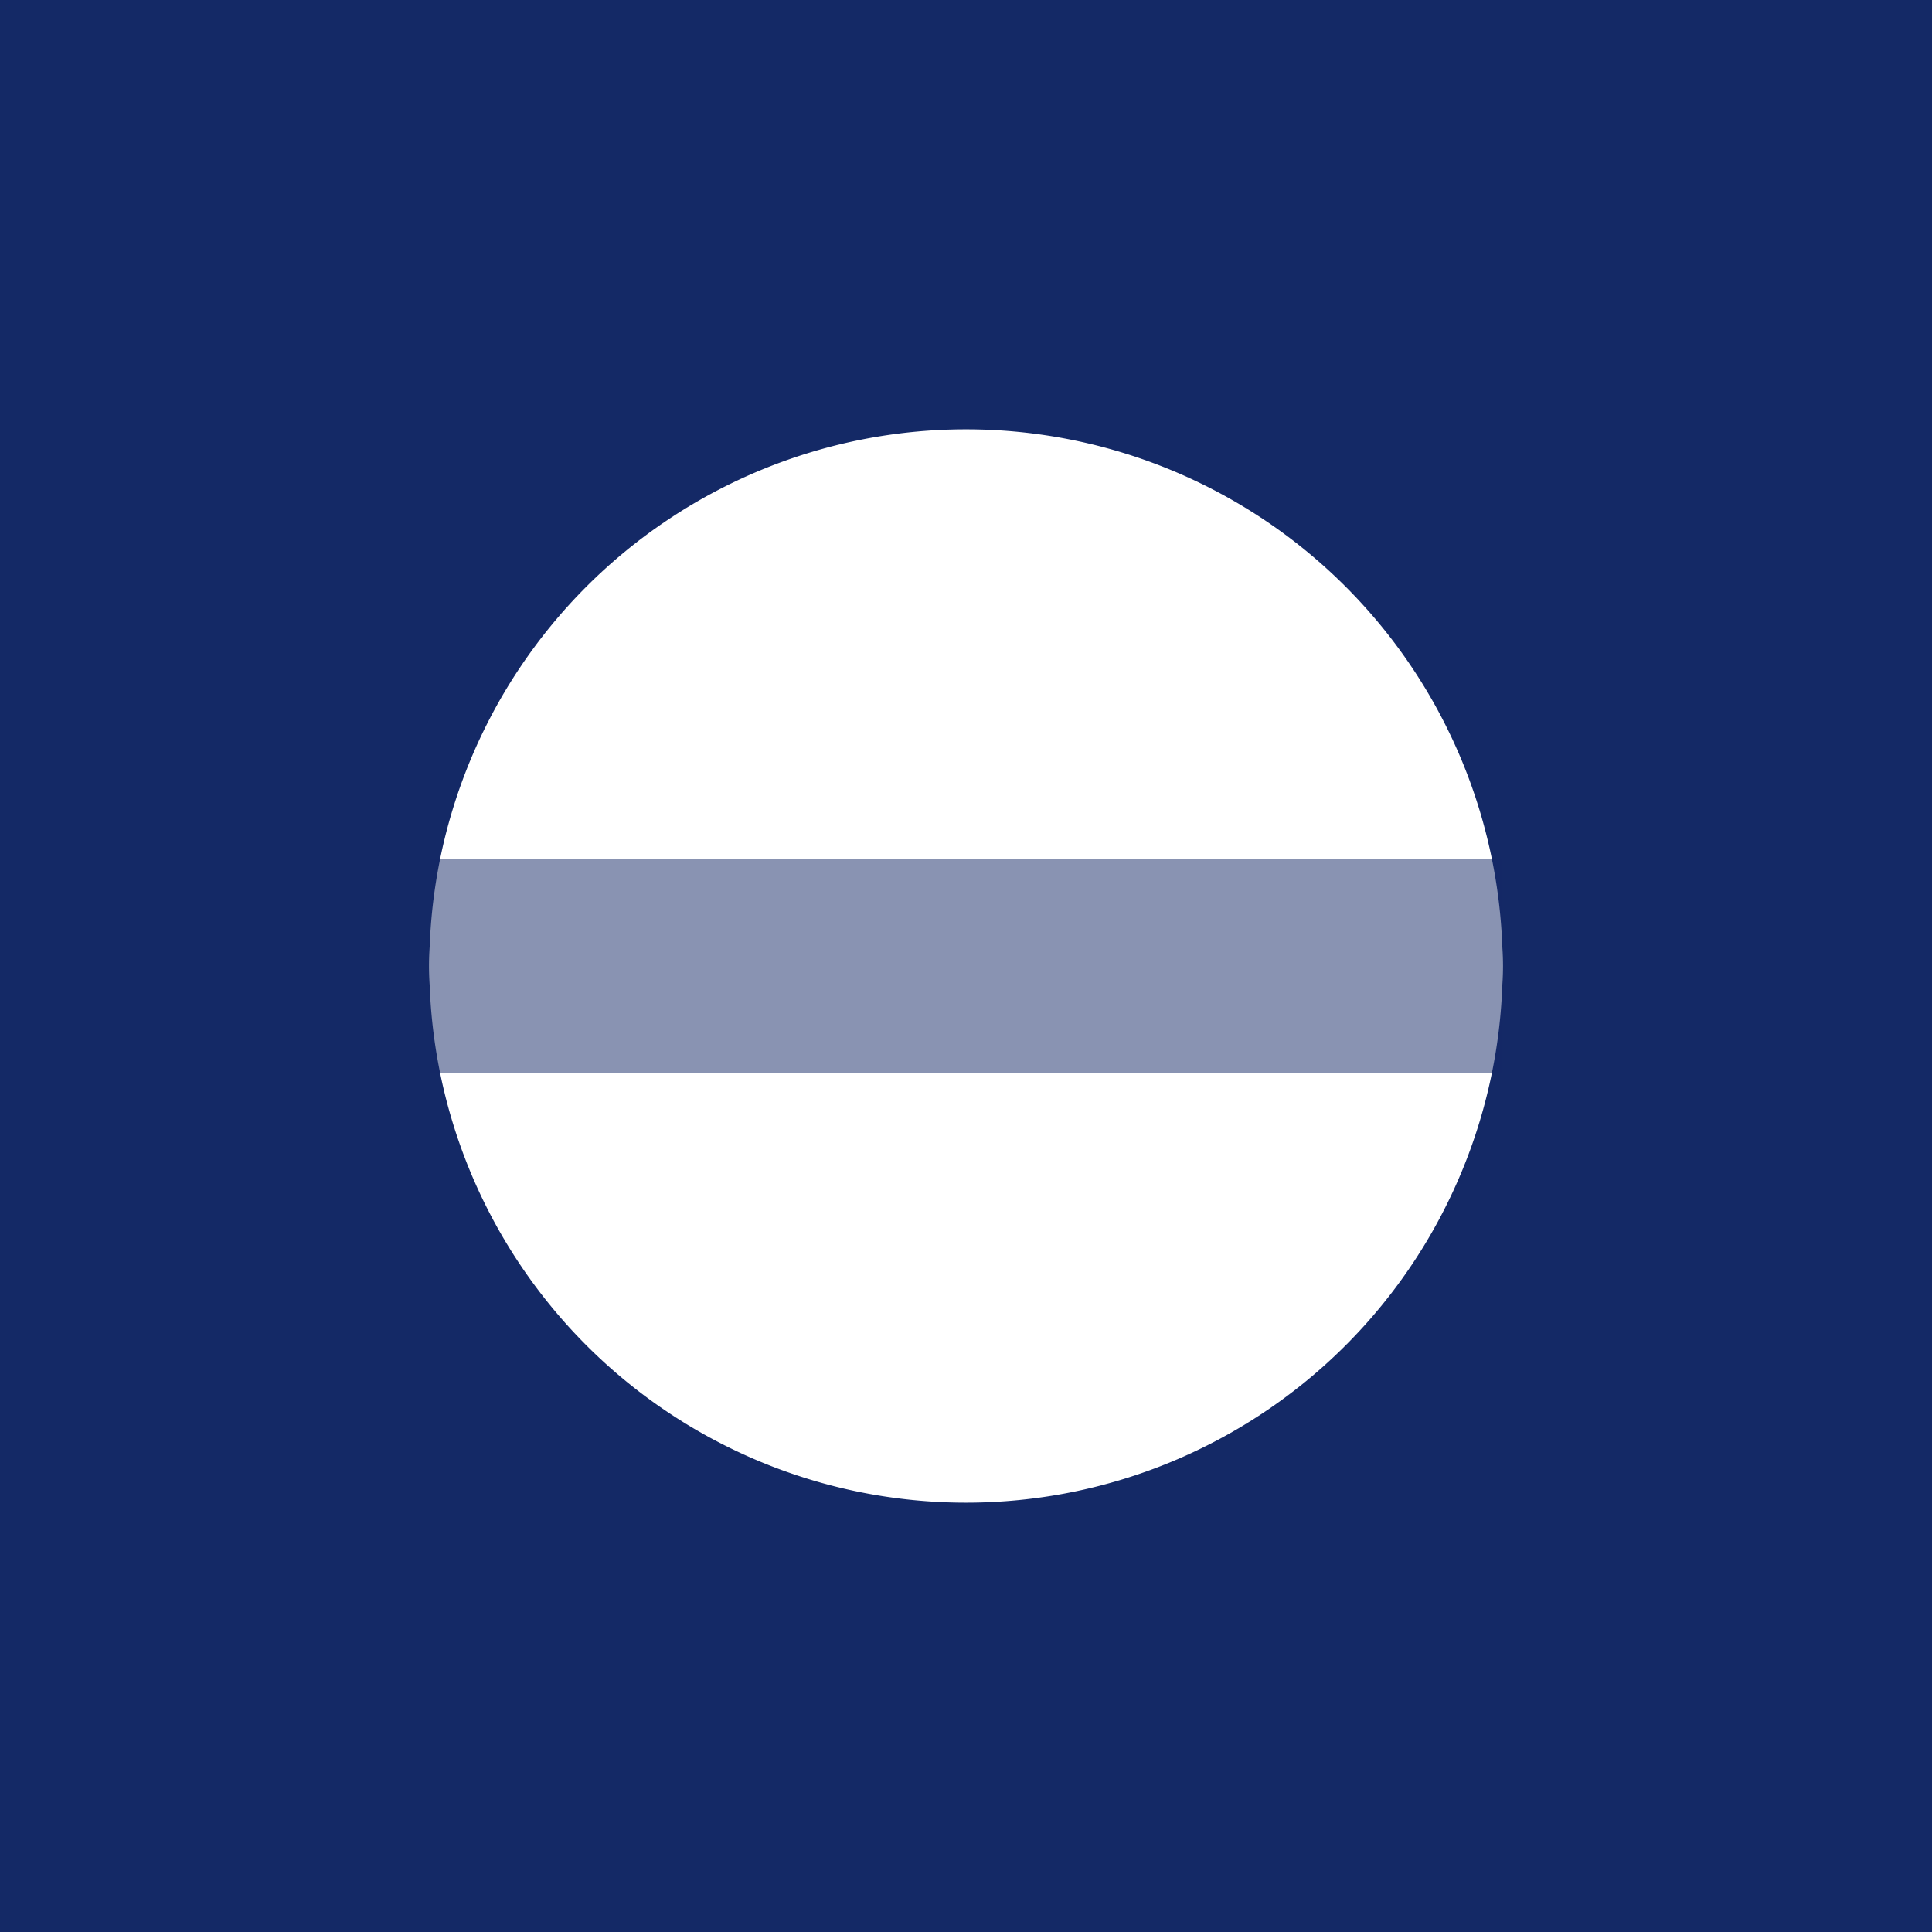<!-- by TradingView --><svg width="18" height="18" viewBox="0 0 18 18" xmlns="http://www.w3.org/2000/svg"><path fill="#142966" d="M0 0h18v18H0z"/><path d="M14 9A5 5 0 1 1 4 9a5 5 0 0 1 10 0Z" fill="#fff"/><path opacity=".5" d="M4.01 8h9.98v2H4.01V8Z" fill="#142966"/></svg>